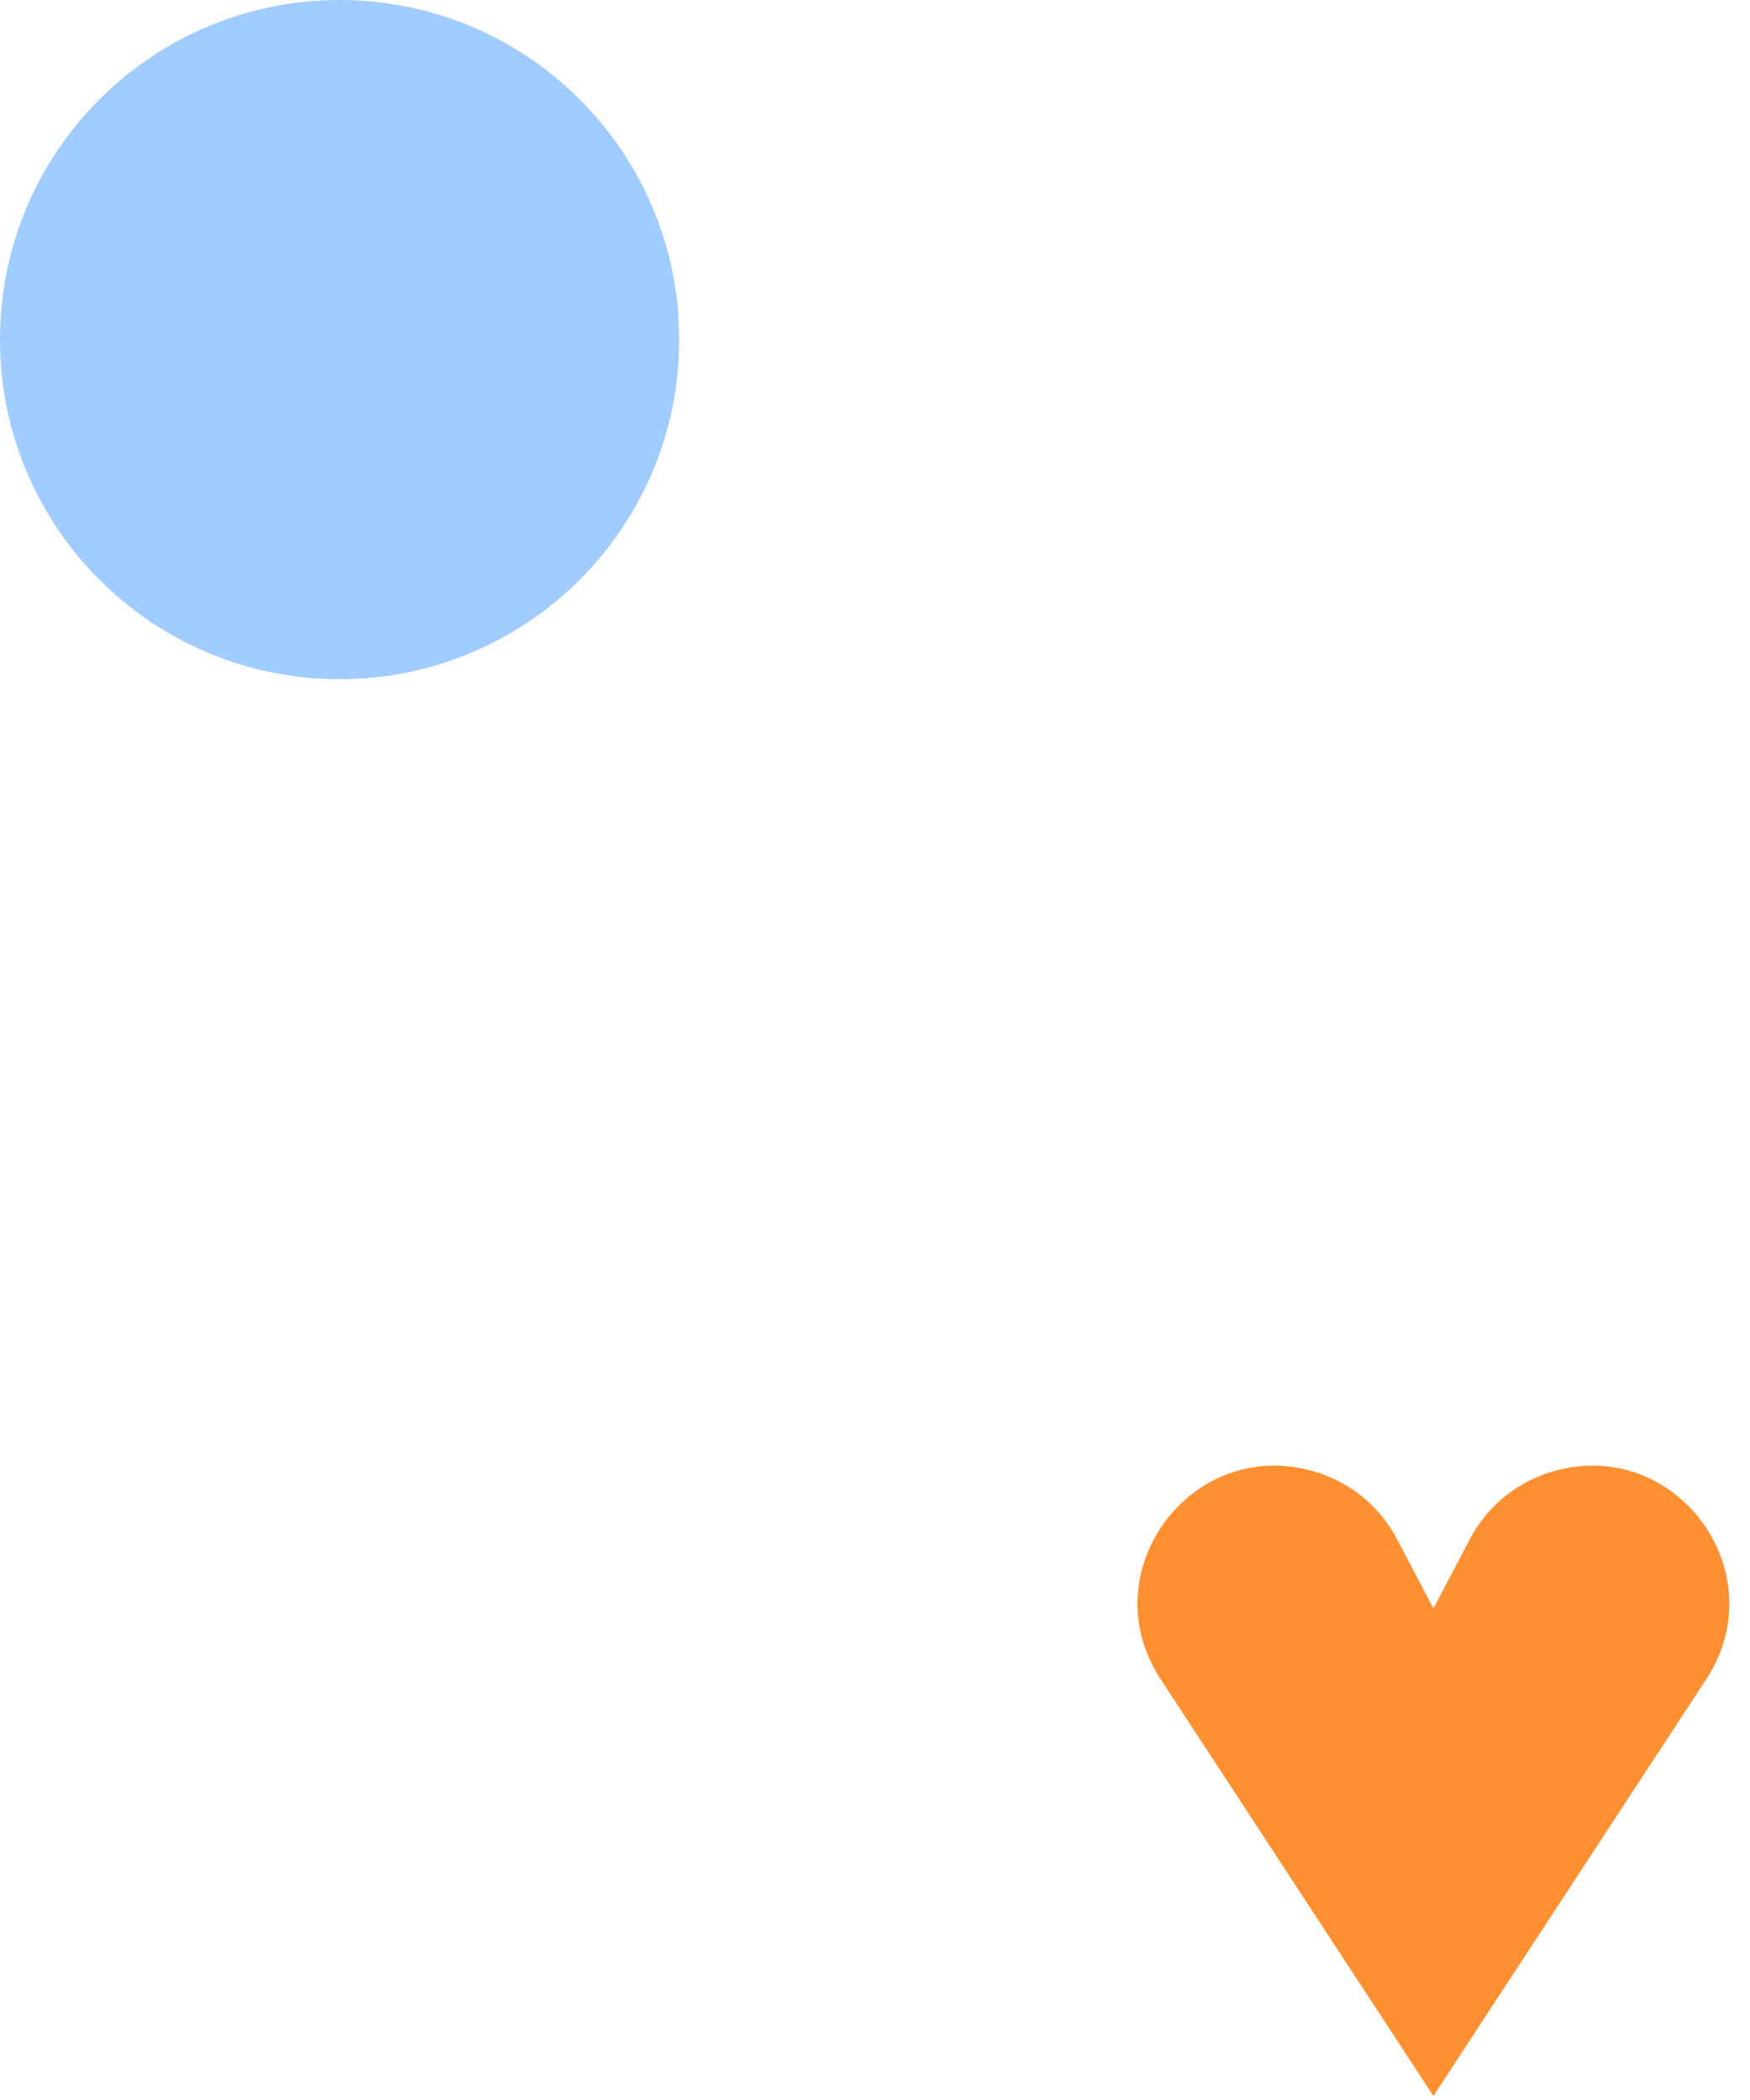 <svg width="80" height="96" viewBox="0 0 80 96" fill="none" xmlns="http://www.w3.org/2000/svg">
<path d="M15.523 31.049C24.101 31.049 31.049 24.098 31.049 15.523C31.049 6.948 24.101 0 15.523 0C6.948 0 0 6.948 0 15.523C0 24.098 6.948 31.049 15.523 31.049Z" fill="#A0CCFF"/>
<path d="M71.04 67.251C69.383 67.714 67.996 68.832 67.187 70.372L65.527 73.533L63.87 70.372C63.061 68.832 61.674 67.714 60.017 67.251C54.426 65.671 49.878 71.876 53.039 76.734L65.527 95.814L78.018 76.734C81.176 71.876 76.631 65.671 71.04 67.251Z" fill="#FF9032"/>
</svg>
